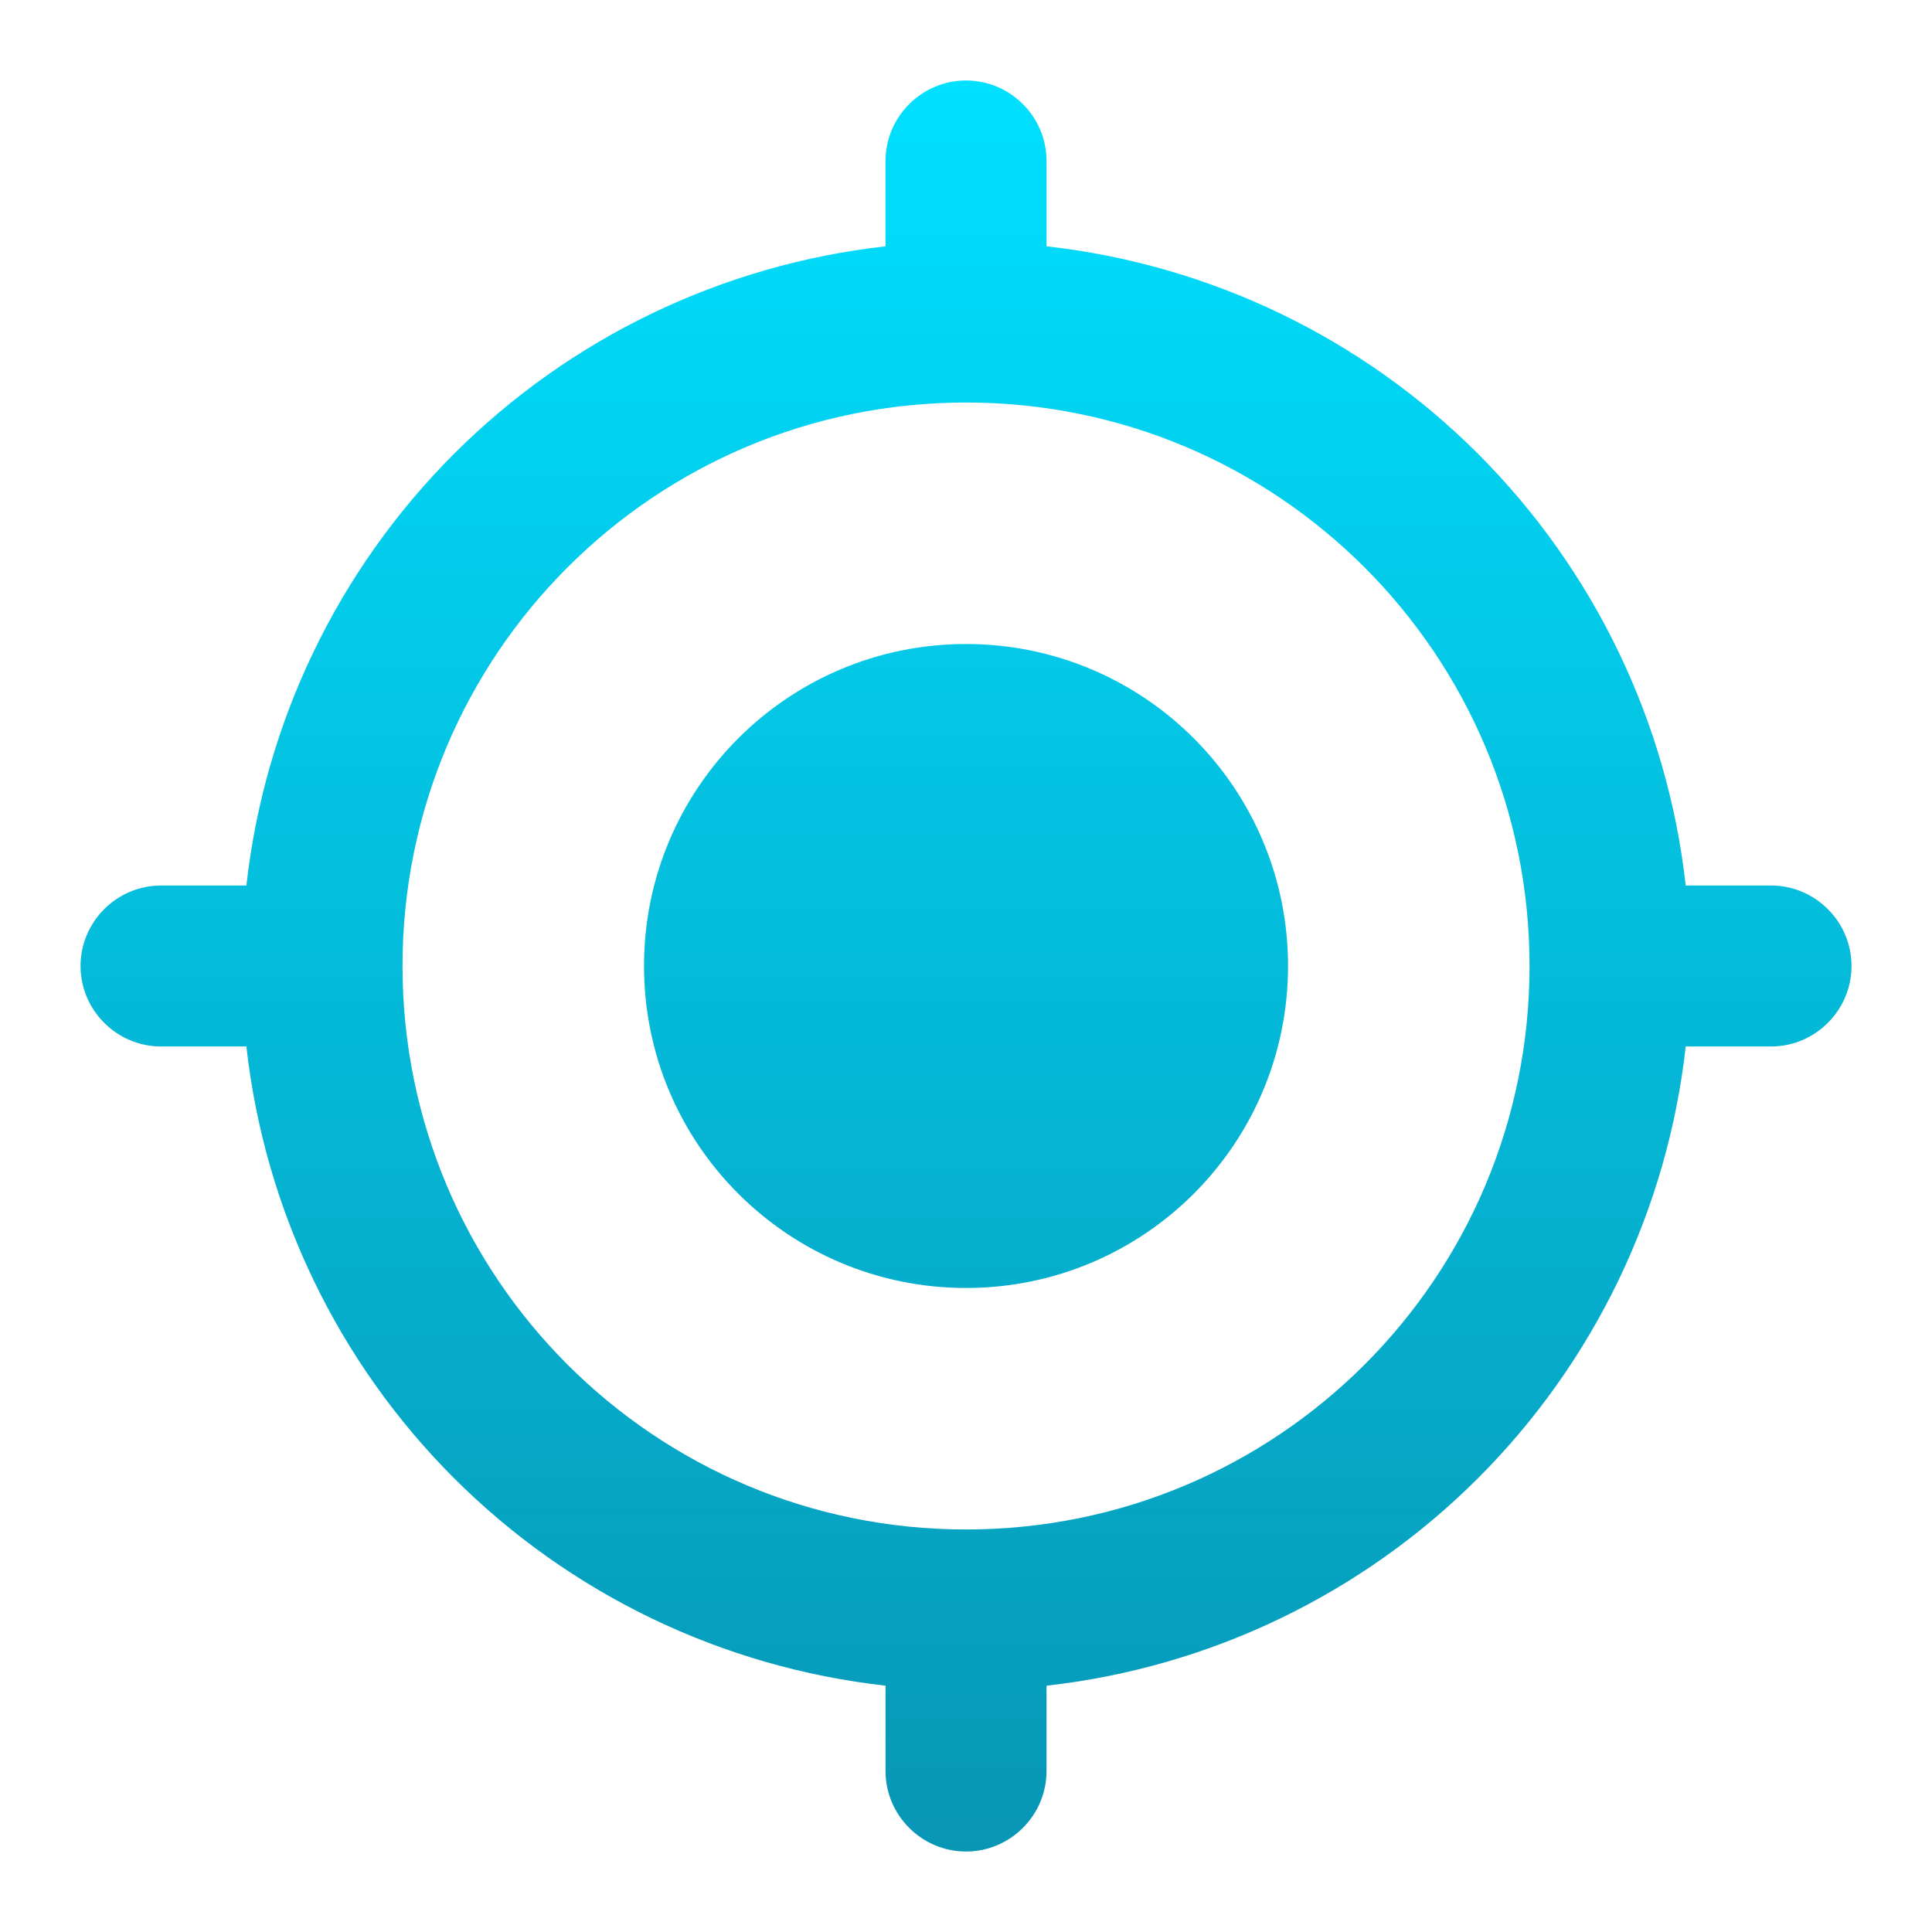 <svg width="32" height="32" viewBox="0 0 32 32" fill="none" xmlns="http://www.w3.org/2000/svg">
<path d="M16.001 10.667C13.054 10.667 10.667 13.053 10.667 16C10.667 18.947 13.054 21.333 16.001 21.333C18.947 21.333 21.334 18.947 21.334 16C21.334 13.053 18.947 10.667 16.001 10.667ZM27.921 14.667C27.619 11.963 26.406 9.442 24.482 7.518C22.559 5.594 20.038 4.382 17.334 4.08V2.667C17.334 1.933 16.734 1.333 16.001 1.333C15.267 1.333 14.667 1.933 14.667 2.667V4.08C11.963 4.382 9.443 5.594 7.519 7.518C5.595 9.442 4.383 11.963 4.081 14.667H2.667C1.934 14.667 1.334 15.267 1.334 16C1.334 16.733 1.934 17.333 2.667 17.333H4.081C4.383 20.037 5.595 22.558 7.519 24.482C9.443 26.405 11.963 27.618 14.667 27.92V29.333C14.667 30.067 15.267 30.667 16.001 30.667C16.734 30.667 17.334 30.067 17.334 29.333V27.92C20.038 27.618 22.559 26.405 24.482 24.482C26.406 22.558 27.619 20.037 27.921 17.333H29.334C30.067 17.333 30.667 16.733 30.667 16C30.667 15.267 30.067 14.667 29.334 14.667H27.921V14.667ZM16.001 25.333C10.841 25.333 6.667 21.16 6.667 16C6.667 10.84 10.841 6.667 16.001 6.667C21.161 6.667 25.334 10.84 25.334 16C25.334 21.16 21.161 25.333 16.001 25.333Z" fill="url(#paint0_linear_36_114)"/>
<defs>
<linearGradient id="paint0_linear_36_114" x1="16.001" y1="1.333" x2="16.001" y2="30.667" gradientUnits="userSpaceOnUse">
<stop stop-color="#00E0FF"/>
<stop offset="1" stop-color="#0896B5"/>
</linearGradient>
</defs>
</svg>

